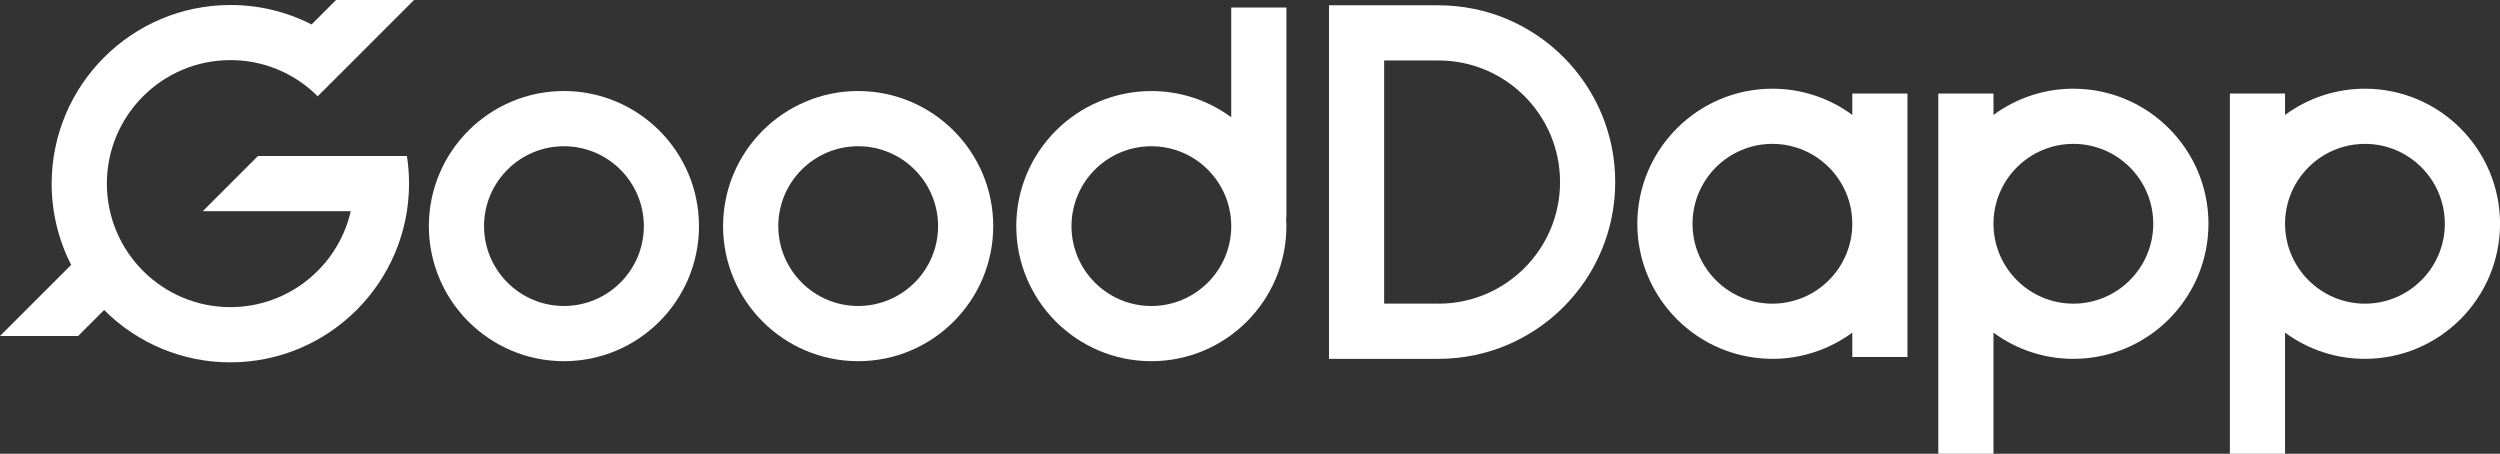 <svg width="1080" height="196" viewBox="0 0 1080 196" fill="none" xmlns="http://www.w3.org/2000/svg">
<rect x="0" y="0" width="1080" height="196" fill="#333333" stroke="none"/>
<g clip-path="url(#clip0_239_5526)">
<path d="M621.414 2.288H574.122V155.02H621.414C663.582 155.02 697.774 120.825 697.774 78.654C697.774 36.483 663.582 2.288 621.414 2.288ZM621.414 131.168H597.956V26.124H621.414C650.419 26.124 673.94 49.646 673.94 78.654C673.94 107.661 650.419 131.184 621.414 131.184" fill="white"/>
<path d="M800.194 49.646C790.197 42.265 778.1 38.3 765.673 38.316C733.471 38.347 707.365 64.456 707.318 96.66C707.349 128.88 733.455 154.973 765.673 155.02C778.1 155.02 790.197 151.055 800.194 143.689V154.236H824.029V40.4H800.194V49.646ZM765.673 131.184C746.618 131.168 731.183 115.716 731.168 96.66C731.183 77.604 746.634 62.168 765.673 62.152C784.728 62.168 800.163 77.604 800.194 96.66C800.179 115.716 784.728 131.152 765.673 131.184Z" fill="white"/>
<path d="M861.182 40.4H837.348V196H861.182V143.689C871.18 151.071 883.277 155.035 895.704 155.02C927.921 154.988 954.012 128.88 954.059 96.66C954.028 64.456 927.921 38.347 895.704 38.316C883.277 38.316 871.18 42.281 861.182 49.647V40.4ZM895.704 131.184C876.649 131.168 861.214 115.716 861.182 96.66C861.198 77.604 876.649 62.168 895.704 62.152C914.758 62.168 930.194 77.604 930.209 96.66C930.194 115.716 914.743 131.152 895.704 131.184Z" fill="white"/>
<path d="M987.139 40.4H963.304V196H987.139V143.689C997.136 151.071 1009.23 155.035 1021.66 155.02C1053.88 154.988 1079.97 128.88 1080.02 96.66C1079.98 64.456 1053.88 38.347 1021.66 38.316C1009.23 38.316 997.136 42.281 987.139 49.647V40.4ZM1021.66 131.184C1002.61 131.168 987.17 115.716 987.139 96.66C987.154 77.604 1002.61 62.168 1021.66 62.152C1040.71 62.168 1056.15 77.604 1056.17 96.66C1056.15 115.716 1040.7 131.152 1021.66 131.184Z" fill="white"/>
<path d="M301.963 97.679C301.932 65.459 275.825 39.366 243.608 39.319C211.406 39.35 185.299 65.459 185.268 97.679C185.299 129.899 211.406 155.991 243.608 156.038C275.825 156.007 301.932 129.899 301.963 97.679ZM209.102 97.679C209.118 78.623 224.568 63.186 243.623 63.171C262.678 63.186 278.113 78.623 278.145 97.679C278.129 116.735 262.678 132.171 243.623 132.187C224.568 132.171 209.133 116.719 209.102 97.679Z" fill="white"/>
<path d="M429.079 97.679C429.048 65.459 402.941 39.366 370.724 39.319C338.506 39.35 312.415 65.459 312.368 97.679C312.399 129.899 338.506 156.007 370.724 156.038C402.941 156.007 429.032 129.899 429.079 97.679ZM336.218 97.679C336.234 78.623 351.684 63.186 370.739 63.171C389.794 63.186 405.229 78.638 405.26 97.679C405.229 116.735 389.794 132.171 370.739 132.187C351.684 132.171 336.249 116.719 336.218 97.679Z" fill="white"/>
<path d="M531.906 50.665C521.909 43.284 509.811 39.319 497.385 39.335C465.167 39.366 439.077 65.474 439.03 97.679C439.061 129.899 465.167 156.007 497.385 156.038C529.603 156.007 555.694 129.899 555.725 97.679C555.725 96.347 555.678 95.015 555.6 93.714H555.725V3.26H531.891V50.665H531.906ZM497.385 132.202C478.33 132.187 462.895 116.735 462.879 97.679C462.911 78.623 478.346 63.186 497.385 63.171C516.44 63.186 531.875 78.623 531.906 97.679C531.891 116.735 516.44 132.171 497.385 132.202Z" fill="white"/>
<path d="M178.874 0H145.168L134.606 10.562C123.731 5.015 111.712 2.131 99.505 2.163C56.898 2.21 22.361 36.749 22.314 79.359C22.314 91.551 25.198 103.571 30.745 114.431L0 145.147H33.738L44.973 133.911C59.421 148.406 79.056 156.556 99.521 156.54C142.144 156.493 176.665 121.953 176.712 79.328C176.712 75.332 176.398 71.351 175.787 67.402H111.43L87.596 91.238H151.53C145.936 115.466 124.389 132.657 99.521 132.688C70.061 132.657 46.196 108.774 46.164 79.328C46.196 49.866 70.061 25.999 99.521 25.967C113.671 25.936 127.257 31.562 137.239 41.591L145.842 33.004L178.874 0Z" fill="white"/>
</g>
<defs>
<clipPath id="clip0_239_5526">
<rect width="1080" height="196" fill="white"/>
</clipPath>
</defs>
</svg>
